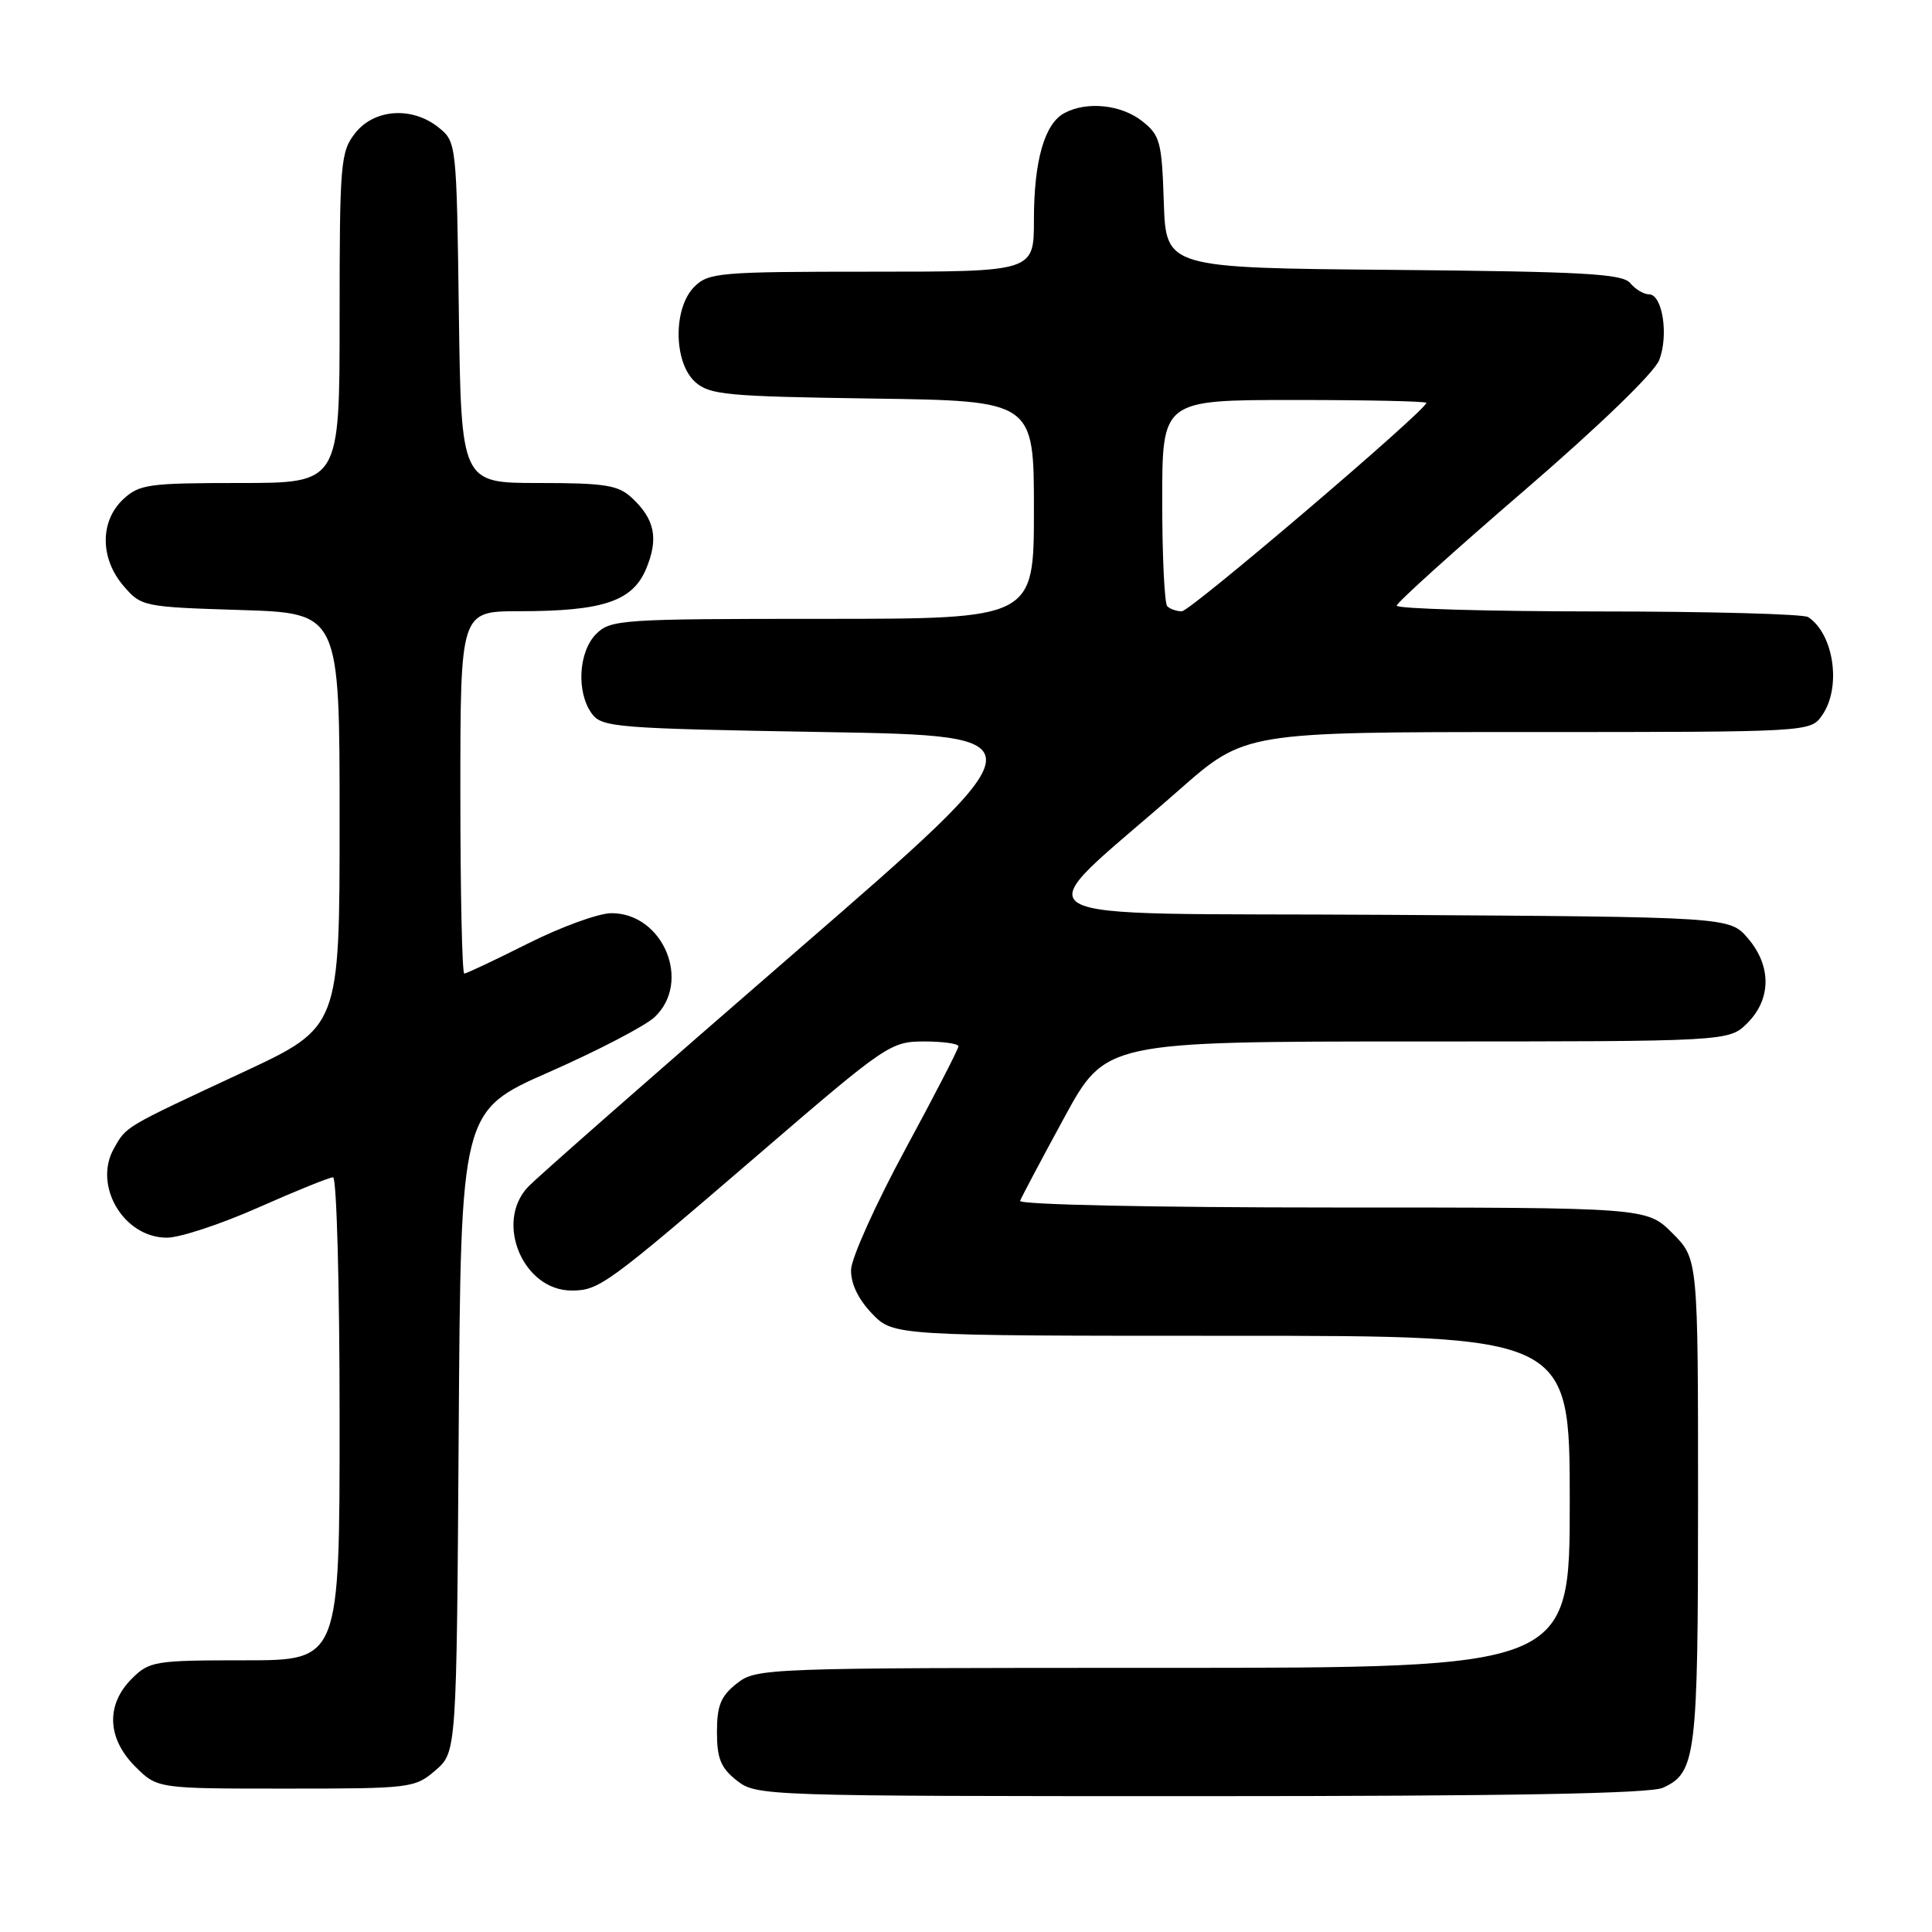 <?xml version="1.0" encoding="UTF-8" standalone="no"?>
<!DOCTYPE svg PUBLIC "-//W3C//DTD SVG 1.1//EN" "http://www.w3.org/Graphics/SVG/1.1/DTD/svg11.dtd" >
<svg xmlns="http://www.w3.org/2000/svg" xmlns:xlink="http://www.w3.org/1999/xlink" version="1.1" viewBox="0 0 256 256">
 <g >
 <path fill="currentColor"
d=" M 220.34 236.89 C 224.74 234.89 225.00 232.77 225.00 198.85 C 225.00 166.80 225.00 166.80 221.60 163.40 C 218.20 160.00 218.20 160.00 176.52 160.00 C 152.77 160.00 134.98 159.62 135.17 159.12 C 135.35 158.63 137.97 153.68 141.00 148.12 C 146.50 138.01 146.50 138.01 187.80 138.00 C 229.09 138.00 229.09 138.00 231.55 135.55 C 234.72 132.37 234.74 127.97 231.59 124.31 C 229.17 121.50 229.17 121.50 183.66 121.22 C 132.18 120.90 135.51 122.92 156.23 104.68 C 164.96 97.00 164.96 97.00 202.42 97.00 C 239.89 97.00 239.89 97.00 241.44 94.78 C 244.02 91.10 243.02 84.05 239.60 81.77 C 239.00 81.36 226.46 81.02 211.75 81.02 C 197.04 81.01 185.03 80.66 185.07 80.25 C 185.10 79.84 192.71 72.97 201.97 65.00 C 211.93 56.42 219.23 49.36 219.86 47.70 C 221.13 44.39 220.28 39.00 218.50 39.00 C 217.81 39.00 216.69 38.33 216.01 37.51 C 214.98 36.27 209.85 35.99 184.64 35.76 C 154.50 35.50 154.50 35.50 154.21 26.79 C 153.95 18.78 153.72 17.92 151.33 16.04 C 148.55 13.86 144.01 13.39 141.04 14.98 C 138.40 16.39 137.00 21.31 137.00 29.15 C 137.00 36.00 137.00 36.00 115.50 36.00 C 95.33 36.00 93.88 36.12 92.00 38.00 C 89.18 40.82 89.24 48.00 92.10 50.60 C 94.01 52.32 96.21 52.53 115.60 52.81 C 137.00 53.11 137.00 53.11 137.00 67.56 C 137.00 82.00 137.00 82.00 109.00 82.00 C 82.33 82.00 80.90 82.10 79.00 84.00 C 76.64 86.36 76.35 91.73 78.42 94.56 C 79.75 96.38 81.60 96.53 109.15 97.00 C 138.45 97.50 138.45 97.50 105.16 126.36 C 86.85 142.23 71.00 156.15 69.94 157.30 C 65.53 162.02 69.33 171.00 75.73 171.00 C 79.39 171.00 80.35 170.30 100.70 152.80 C 117.41 138.42 118.03 138.00 122.45 138.00 C 124.95 138.00 127.00 138.29 127.00 138.64 C 127.00 138.99 123.82 145.16 119.93 152.34 C 116.04 159.53 112.82 166.68 112.77 168.24 C 112.72 170.06 113.70 172.12 115.53 174.04 C 118.37 177.00 118.37 177.00 163.19 177.00 C 208.00 177.00 208.00 177.00 208.00 199.00 C 208.00 221.00 208.00 221.00 154.13 221.00 C 101.16 221.00 100.23 221.03 97.63 223.07 C 95.51 224.74 95.00 225.99 95.00 229.50 C 95.00 233.01 95.51 234.26 97.63 235.93 C 100.23 237.97 101.10 238.00 159.09 238.00 C 200.06 238.00 218.65 237.66 220.34 236.89 Z  M 57.69 234.59 C 60.50 232.17 60.50 232.17 60.78 189.69 C 61.06 147.20 61.06 147.20 72.77 142.05 C 79.21 139.21 85.50 135.94 86.74 134.77 C 91.68 130.13 87.89 121.00 81.02 121.00 C 79.34 121.00 74.38 122.80 70.00 125.00 C 65.62 127.20 61.81 129.00 61.52 129.00 C 61.23 129.00 61.00 118.20 61.00 105.00 C 61.00 81.00 61.00 81.00 68.75 80.99 C 79.91 80.99 83.82 79.68 85.62 75.36 C 87.29 71.37 86.77 68.80 83.73 65.97 C 81.92 64.28 80.18 64.00 71.36 64.00 C 61.11 64.00 61.11 64.00 60.80 41.41 C 60.50 19.05 60.48 18.80 58.14 16.91 C 54.64 14.08 49.61 14.41 47.07 17.63 C 45.12 20.12 45.00 21.53 45.00 42.13 C 45.00 64.00 45.00 64.00 31.81 64.00 C 19.65 64.00 18.45 64.17 16.31 66.17 C 13.22 69.08 13.25 74.02 16.38 77.65 C 18.71 80.37 19.01 80.43 31.88 80.83 C 45.00 81.24 45.00 81.24 45.00 108.67 C 45.00 136.10 45.00 136.10 32.25 142.05 C 16.33 149.47 16.78 149.20 15.10 152.17 C 12.30 157.09 16.39 164.00 22.11 164.00 C 23.83 164.00 29.28 162.20 34.24 160.00 C 39.20 157.80 43.65 156.00 44.13 156.00 C 44.61 156.00 45.00 170.40 45.00 188.00 C 45.00 220.00 45.00 220.00 32.45 220.00 C 20.47 220.00 19.80 220.11 17.45 222.45 C 14.01 225.90 14.19 230.35 17.92 234.08 C 20.85 237.00 20.85 237.00 37.87 237.00 C 54.42 237.00 54.97 236.93 57.69 234.59 Z  M 154.67 80.33 C 154.30 79.97 154.00 73.67 154.00 66.33 C 154.00 53.00 154.00 53.00 171.50 53.00 C 181.12 53.00 189.00 53.17 189.00 53.38 C 189.00 54.34 157.73 81.00 156.60 81.00 C 155.91 81.00 155.03 80.70 154.67 80.33 Z "/>
</g>
</svg>